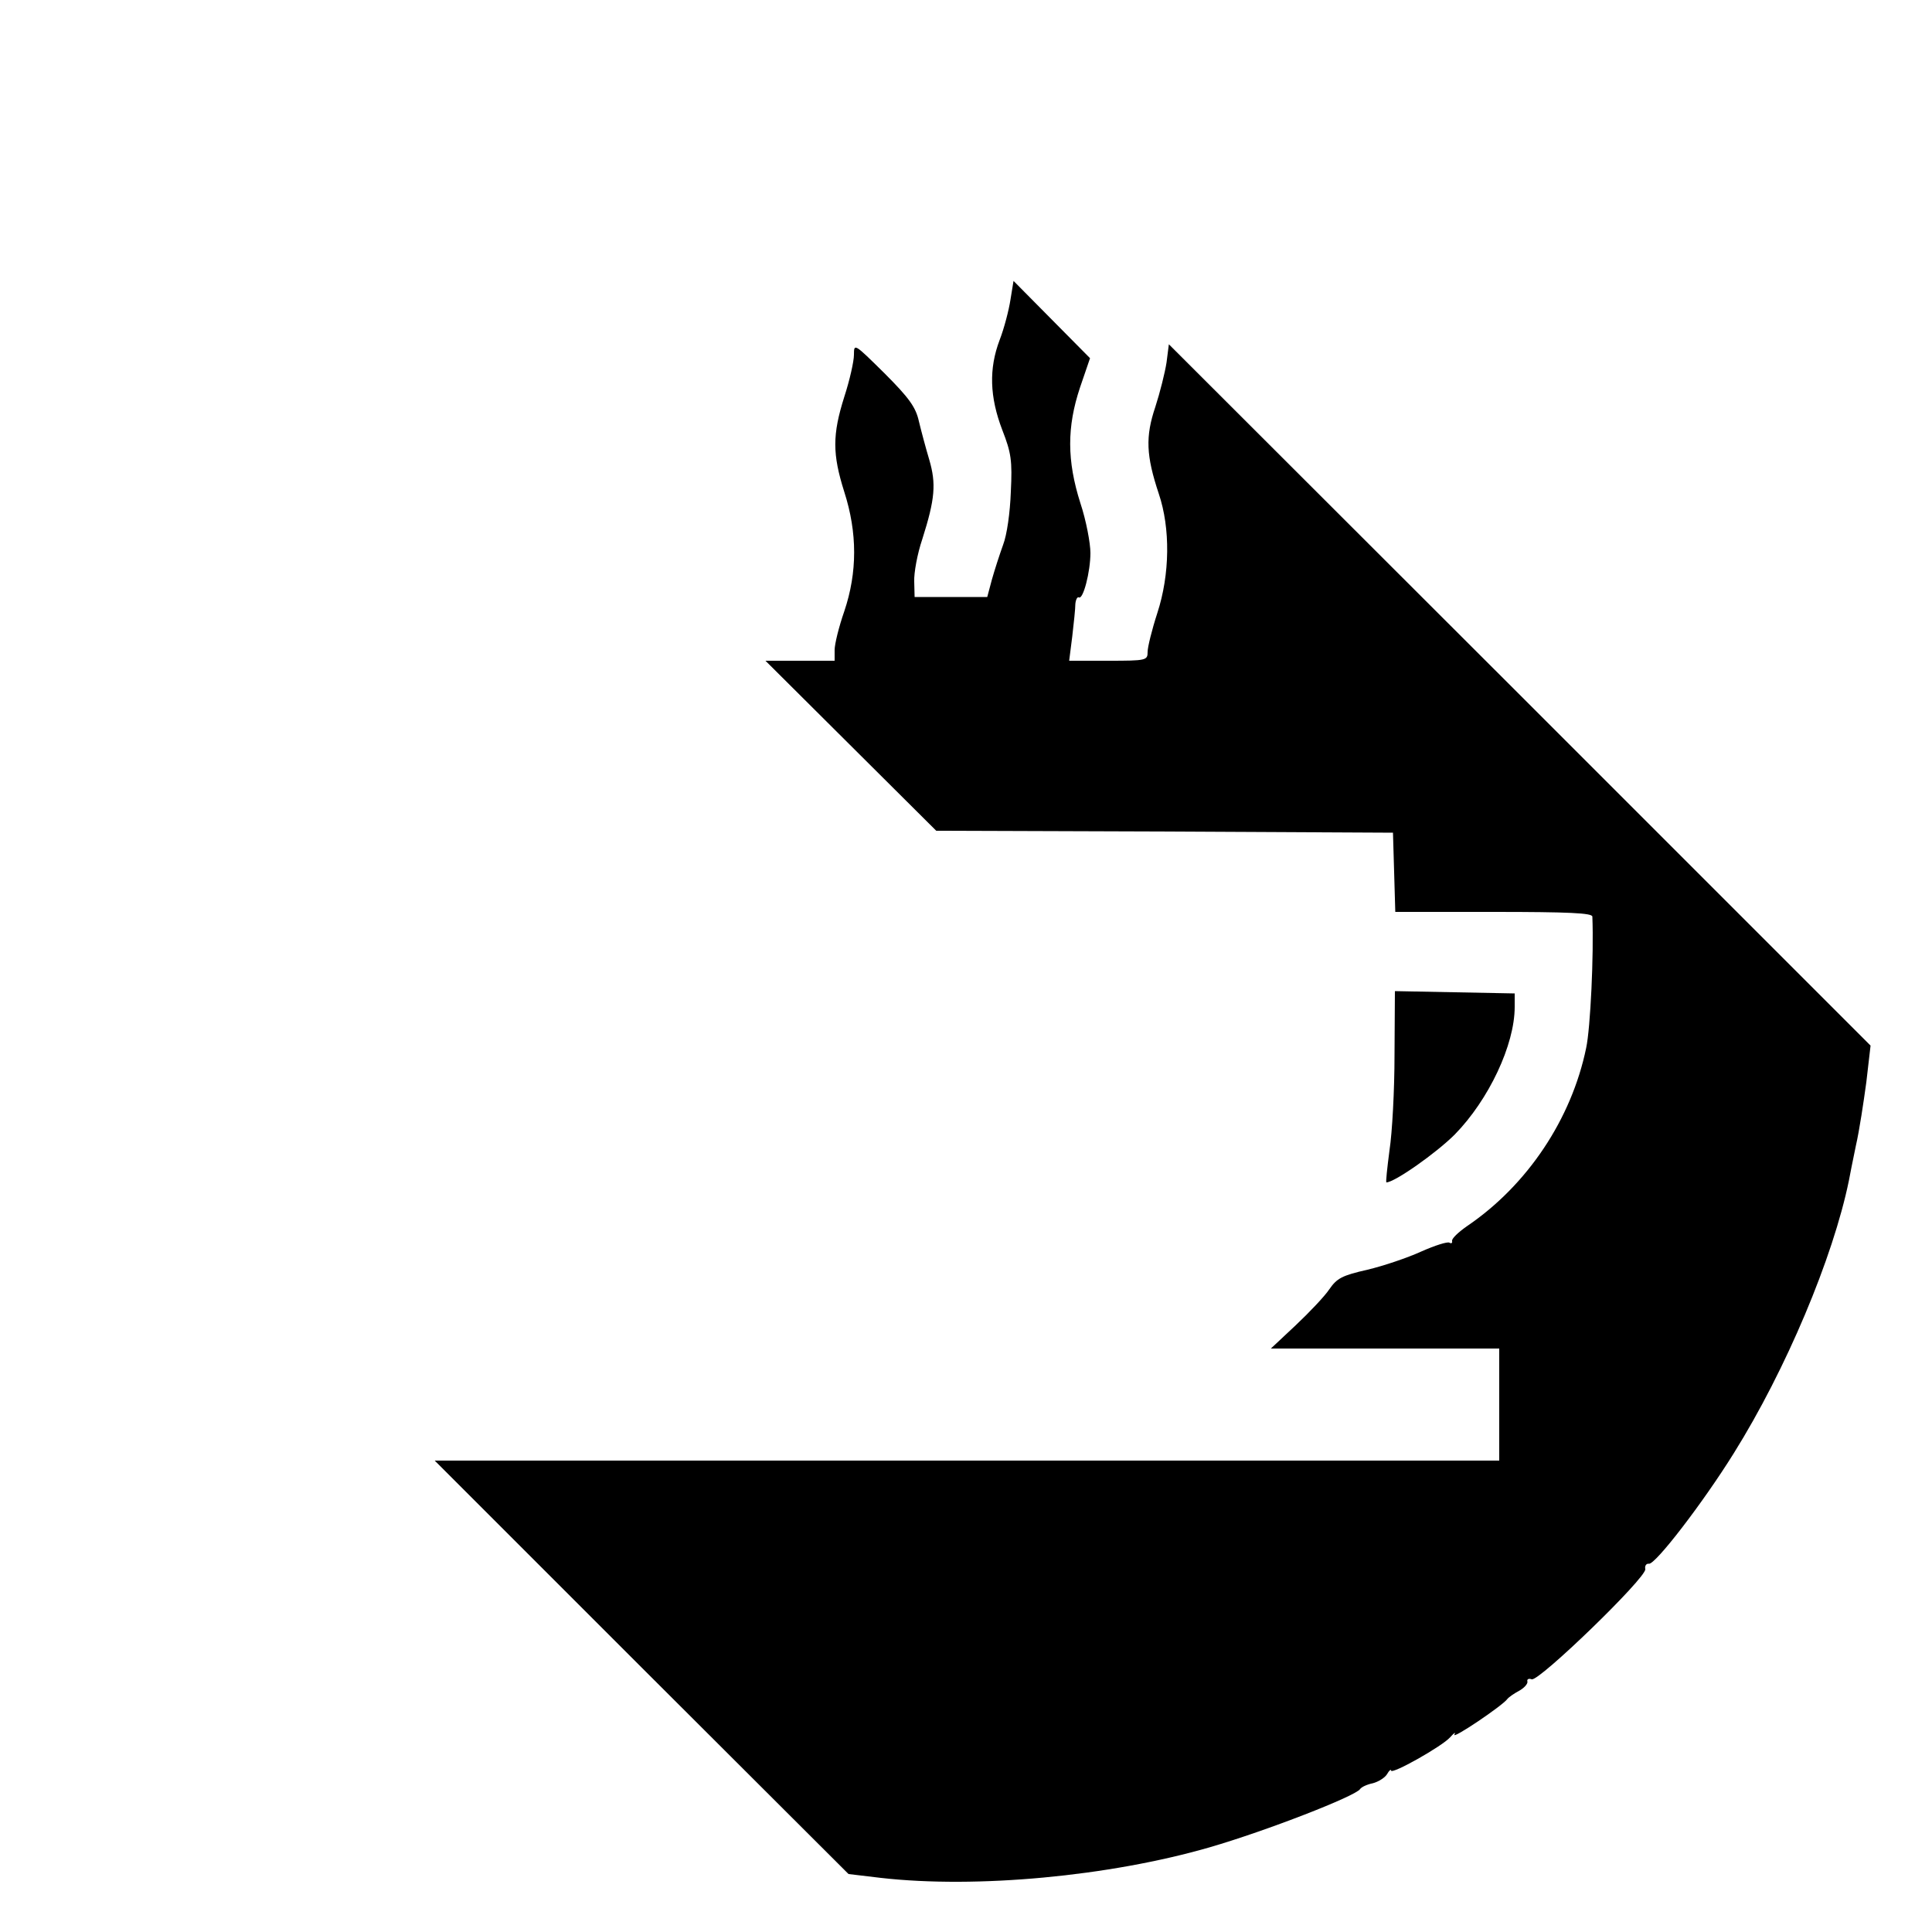 <?xml version="1.0" standalone="no"?>
<!DOCTYPE svg PUBLIC "-//W3C//DTD SVG 20010904//EN"
 "http://www.w3.org/TR/2001/REC-SVG-20010904/DTD/svg10.dtd">
<svg version="1.0" xmlns="http://www.w3.org/2000/svg"
 width="500pt" height="500pt" viewBox="0 0 500 500"
 preserveAspectRatio="xMidYMid meet">

<g transform="translate(0,500) scale(0.1,-0.1)"
fill="#000000" stroke="none">
<path d="M2615 4224 c-4 -26 -16 -73 -28 -104 -28 -74 -26 -147 7 -233 23 -59
26 -79 22 -160 -2 -54 -10 -111 -20 -137 -9 -25 -22 -65 -29 -90 l-12 -45 -94
0 -94 0 -1 40 c-1 22 8 72 21 110 33 104 36 143 18 205 -9 30 -21 75 -27 100
-8 36 -25 60 -89 124 -78 77 -79 78 -79 48 0 -17 -11 -66 -25 -109 -31 -98
-31 -148 0 -246 34 -106 34 -208 0 -309 -14 -40 -25 -85 -25 -100 l0 -28 -90
0 -89 0 221 -220 221 -220 591 -2 591 -3 3 -102 3 -103 254 0 c197 0 255 -3
256 -12 4 -99 -5 -289 -16 -340 -38 -184 -152 -355 -308 -461 -23 -16 -41 -33
-39 -39 1 -5 -2 -7 -7 -4 -5 3 -37 -7 -73 -23 -35 -16 -97 -37 -139 -47 -66
-15 -79 -22 -99 -51 -12 -18 -52 -60 -87 -93 l-64 -60 296 0 295 0 0 -145 0
-145 -1378 0 -1377 0 535 -535 536 -535 84 -10 c247 -28 590 4 850 79 148 43
379 133 390 151 3 5 18 12 33 15 15 4 32 15 37 24 5 9 10 13 10 9 0 -12 133
63 153 86 10 11 15 15 11 7 -7 -14 125 75 137 92 4 5 17 14 30 21 13 7 23 18
22 24 -2 6 3 9 11 6 18 -7 297 263 294 285 -2 9 3 15 9 14 16 -4 141 159 220
286 135 216 257 506 298 706 2 11 10 52 18 90 9 39 20 113 27 164 l11 95 -908
908 -908 907 -6 -47 c-4 -26 -17 -78 -29 -115 -26 -77 -24 -126 9 -225 30 -89
29 -208 -4 -309 -14 -43 -25 -88 -25 -100 0 -22 -3 -23 -101 -23 l-102 0 8 63
c4 34 8 72 8 84 1 11 5 19 9 17 11 -7 30 66 30 115 0 25 -11 84 -26 129 -35
110 -35 197 -1 299 l26 76 -99 100 -99 100 -8 -49z"/>
<path d="M3609 2270 c0 -91 -6 -202 -13 -247 -6 -46 -10 -83 -8 -83 21 0 129
76 177 124 88 90 155 232 155 330 l0 35 -155 3 -155 3 -1 -165z"/>
</g>
</svg>

